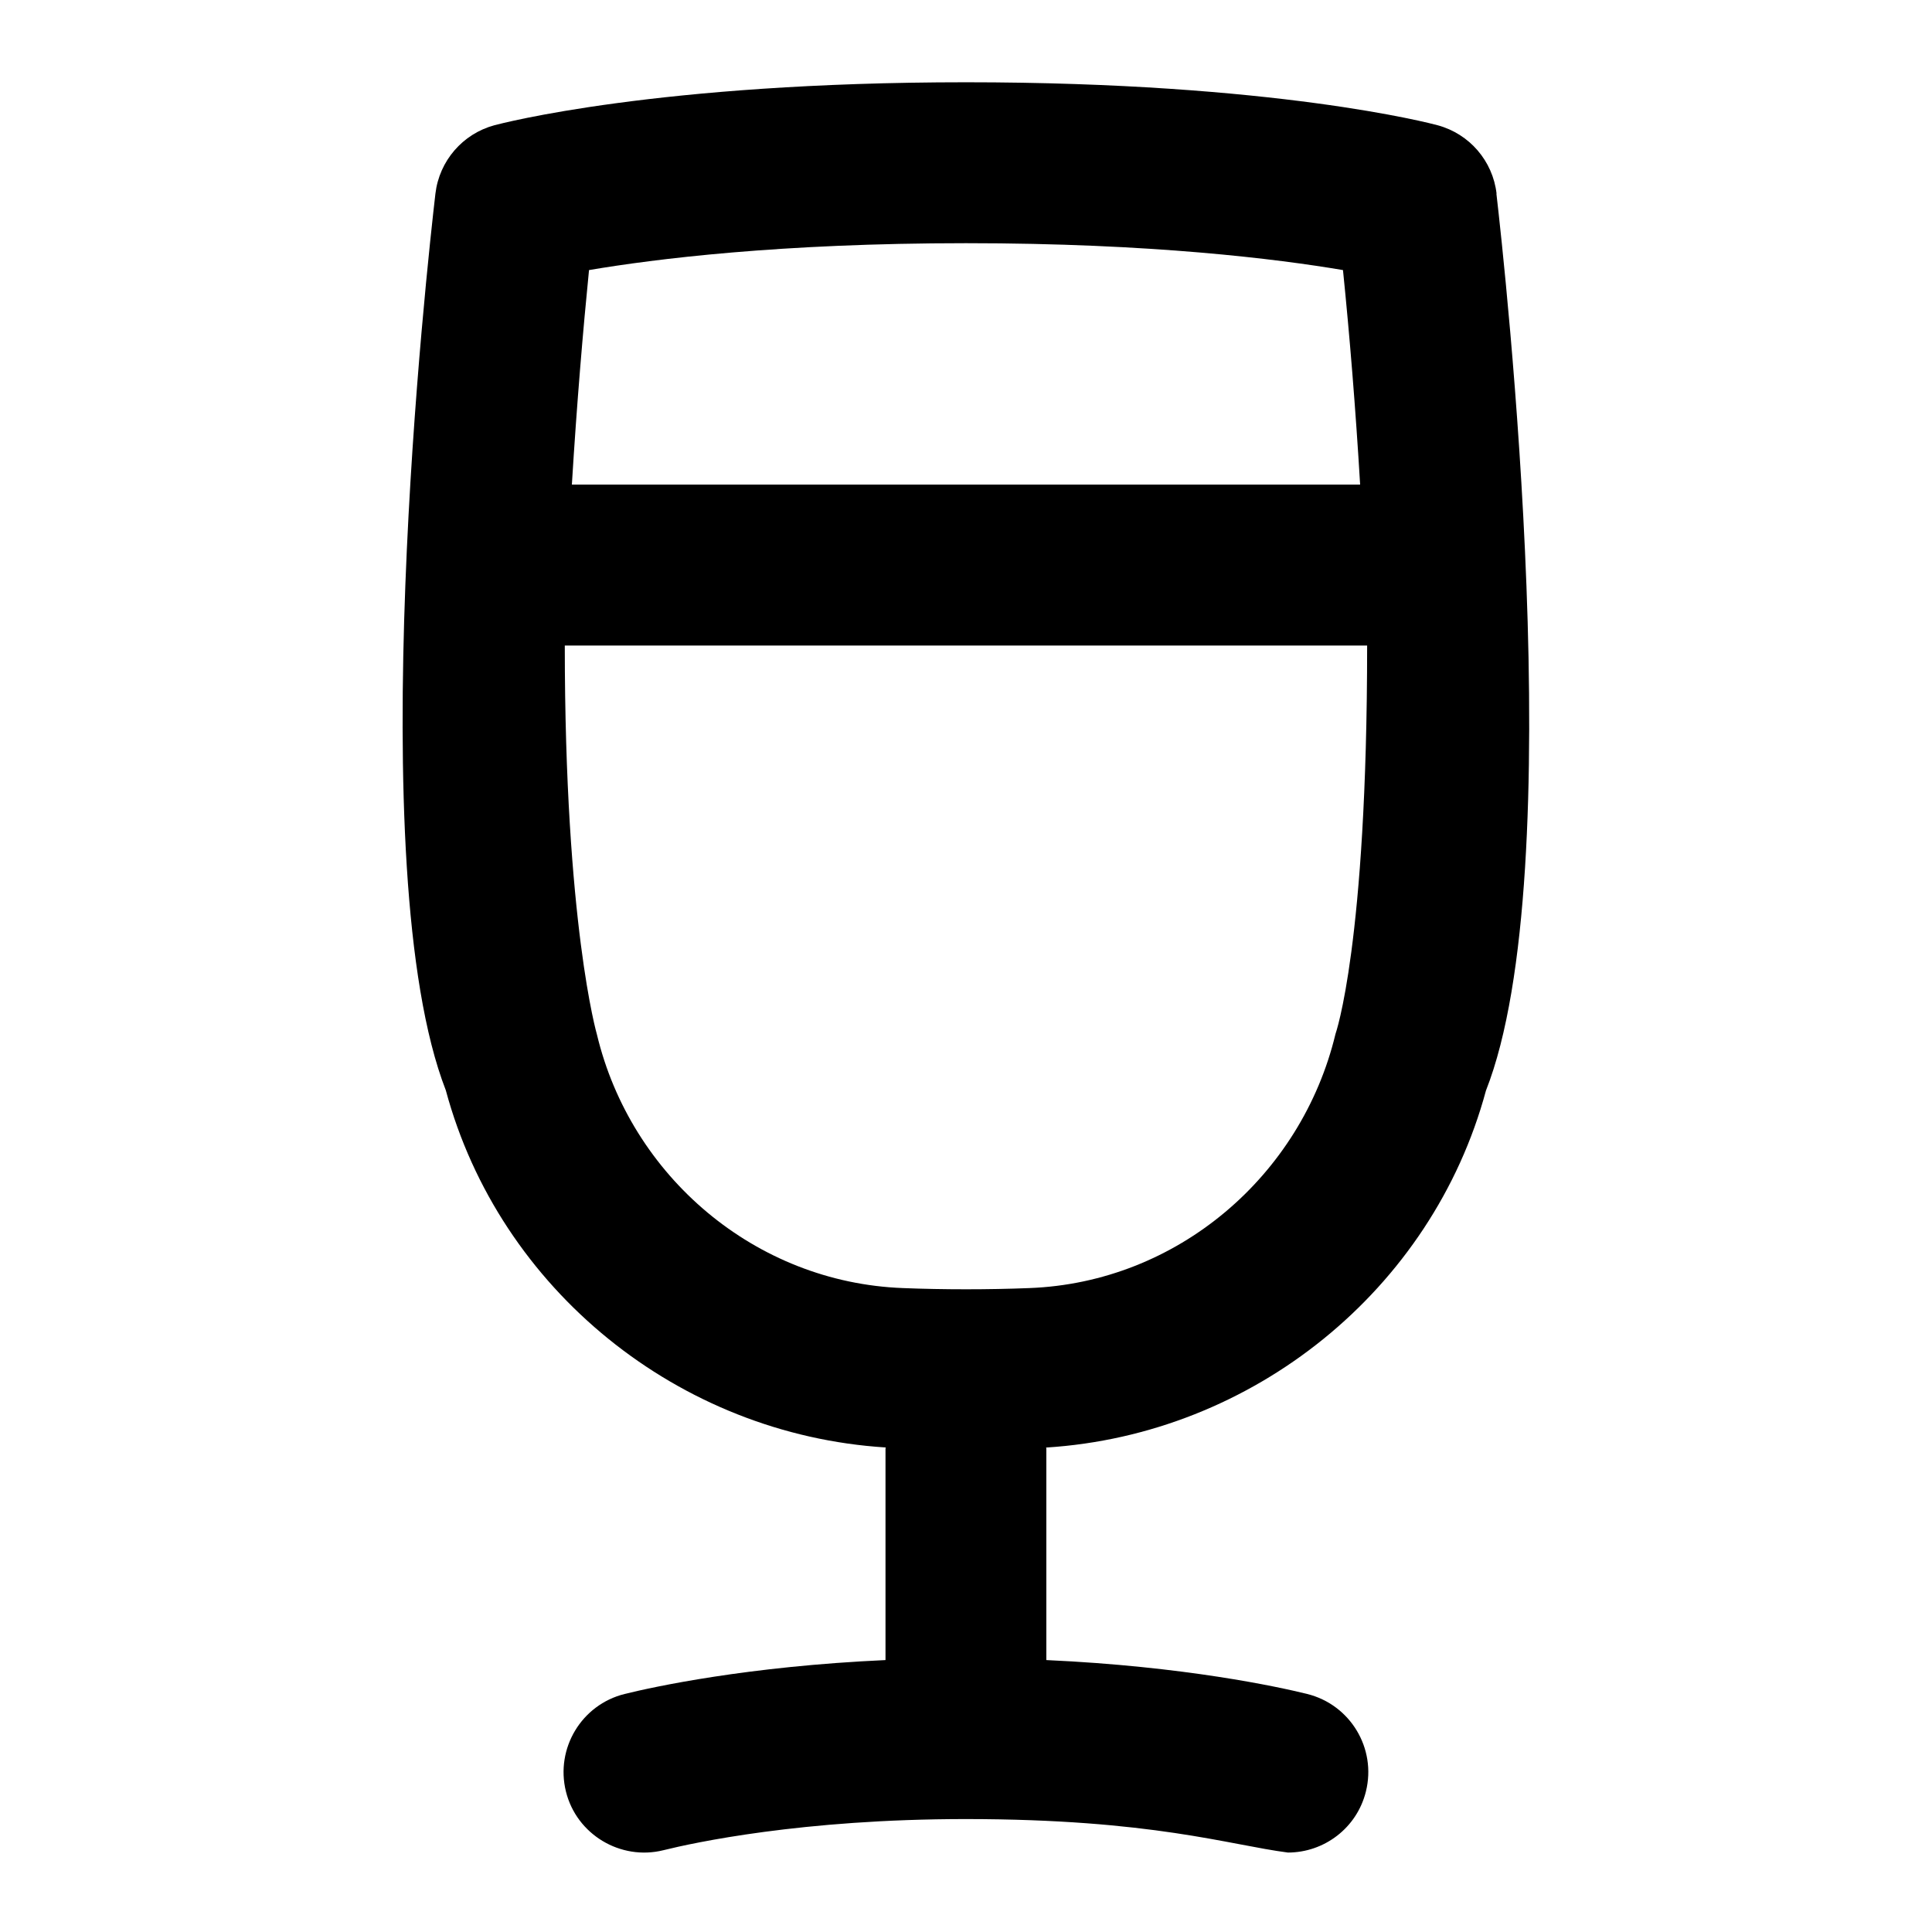 <svg id="Layer_1" viewBox="0 0 24 24" xmlns="http://www.w3.org/2000/svg" data-name="Layer 1"><path d="m18.591 2.406c-.047-.407-.337-.743-.732-.85-.081-.022-2.02-.534-5.859-.534s-5.778.513-5.859.534c-.394.107-.684.443-.732.849-.1.857-.939 8.391.129 11.139.668 2.478 2.895 4.276 5.465 4.437 0 .005-.003.009-.003.015v2.626c-1.716.078-2.884.333-3.24.421-.536.133-.862.675-.73 1.211s.68.862 1.211.73c.366-.091 1.719-.387 3.758-.387 2.314.001 3.271.322 4 .416.449 0 .857-.304.969-.759.133-.536-.194-1.078-.73-1.211-.356-.088-1.524-.343-3.24-.421v-2.626c0-.005-.003-.009-.003-.014 2.569-.161 4.796-1.958 5.464-4.434 1.069-2.713.23-10.281.13-11.142zm-6.591.615c2.31 0 3.873.197 4.683.334.082.806.157 1.723.213 2.665h-9.792c.061-1.002.14-1.936.213-2.665.812-.138 2.374-.334 4.683-.334zm4.59 9.823c-.423 1.763-1.967 3.089-3.806 3.157-.497.02-1.07.02-1.566 0-1.835-.068-3.382-1.389-3.803-3.151 0 0-.399-1.371-.399-4.831h9.967c0 3.717-.393 4.825-.393 4.825z"/></svg>